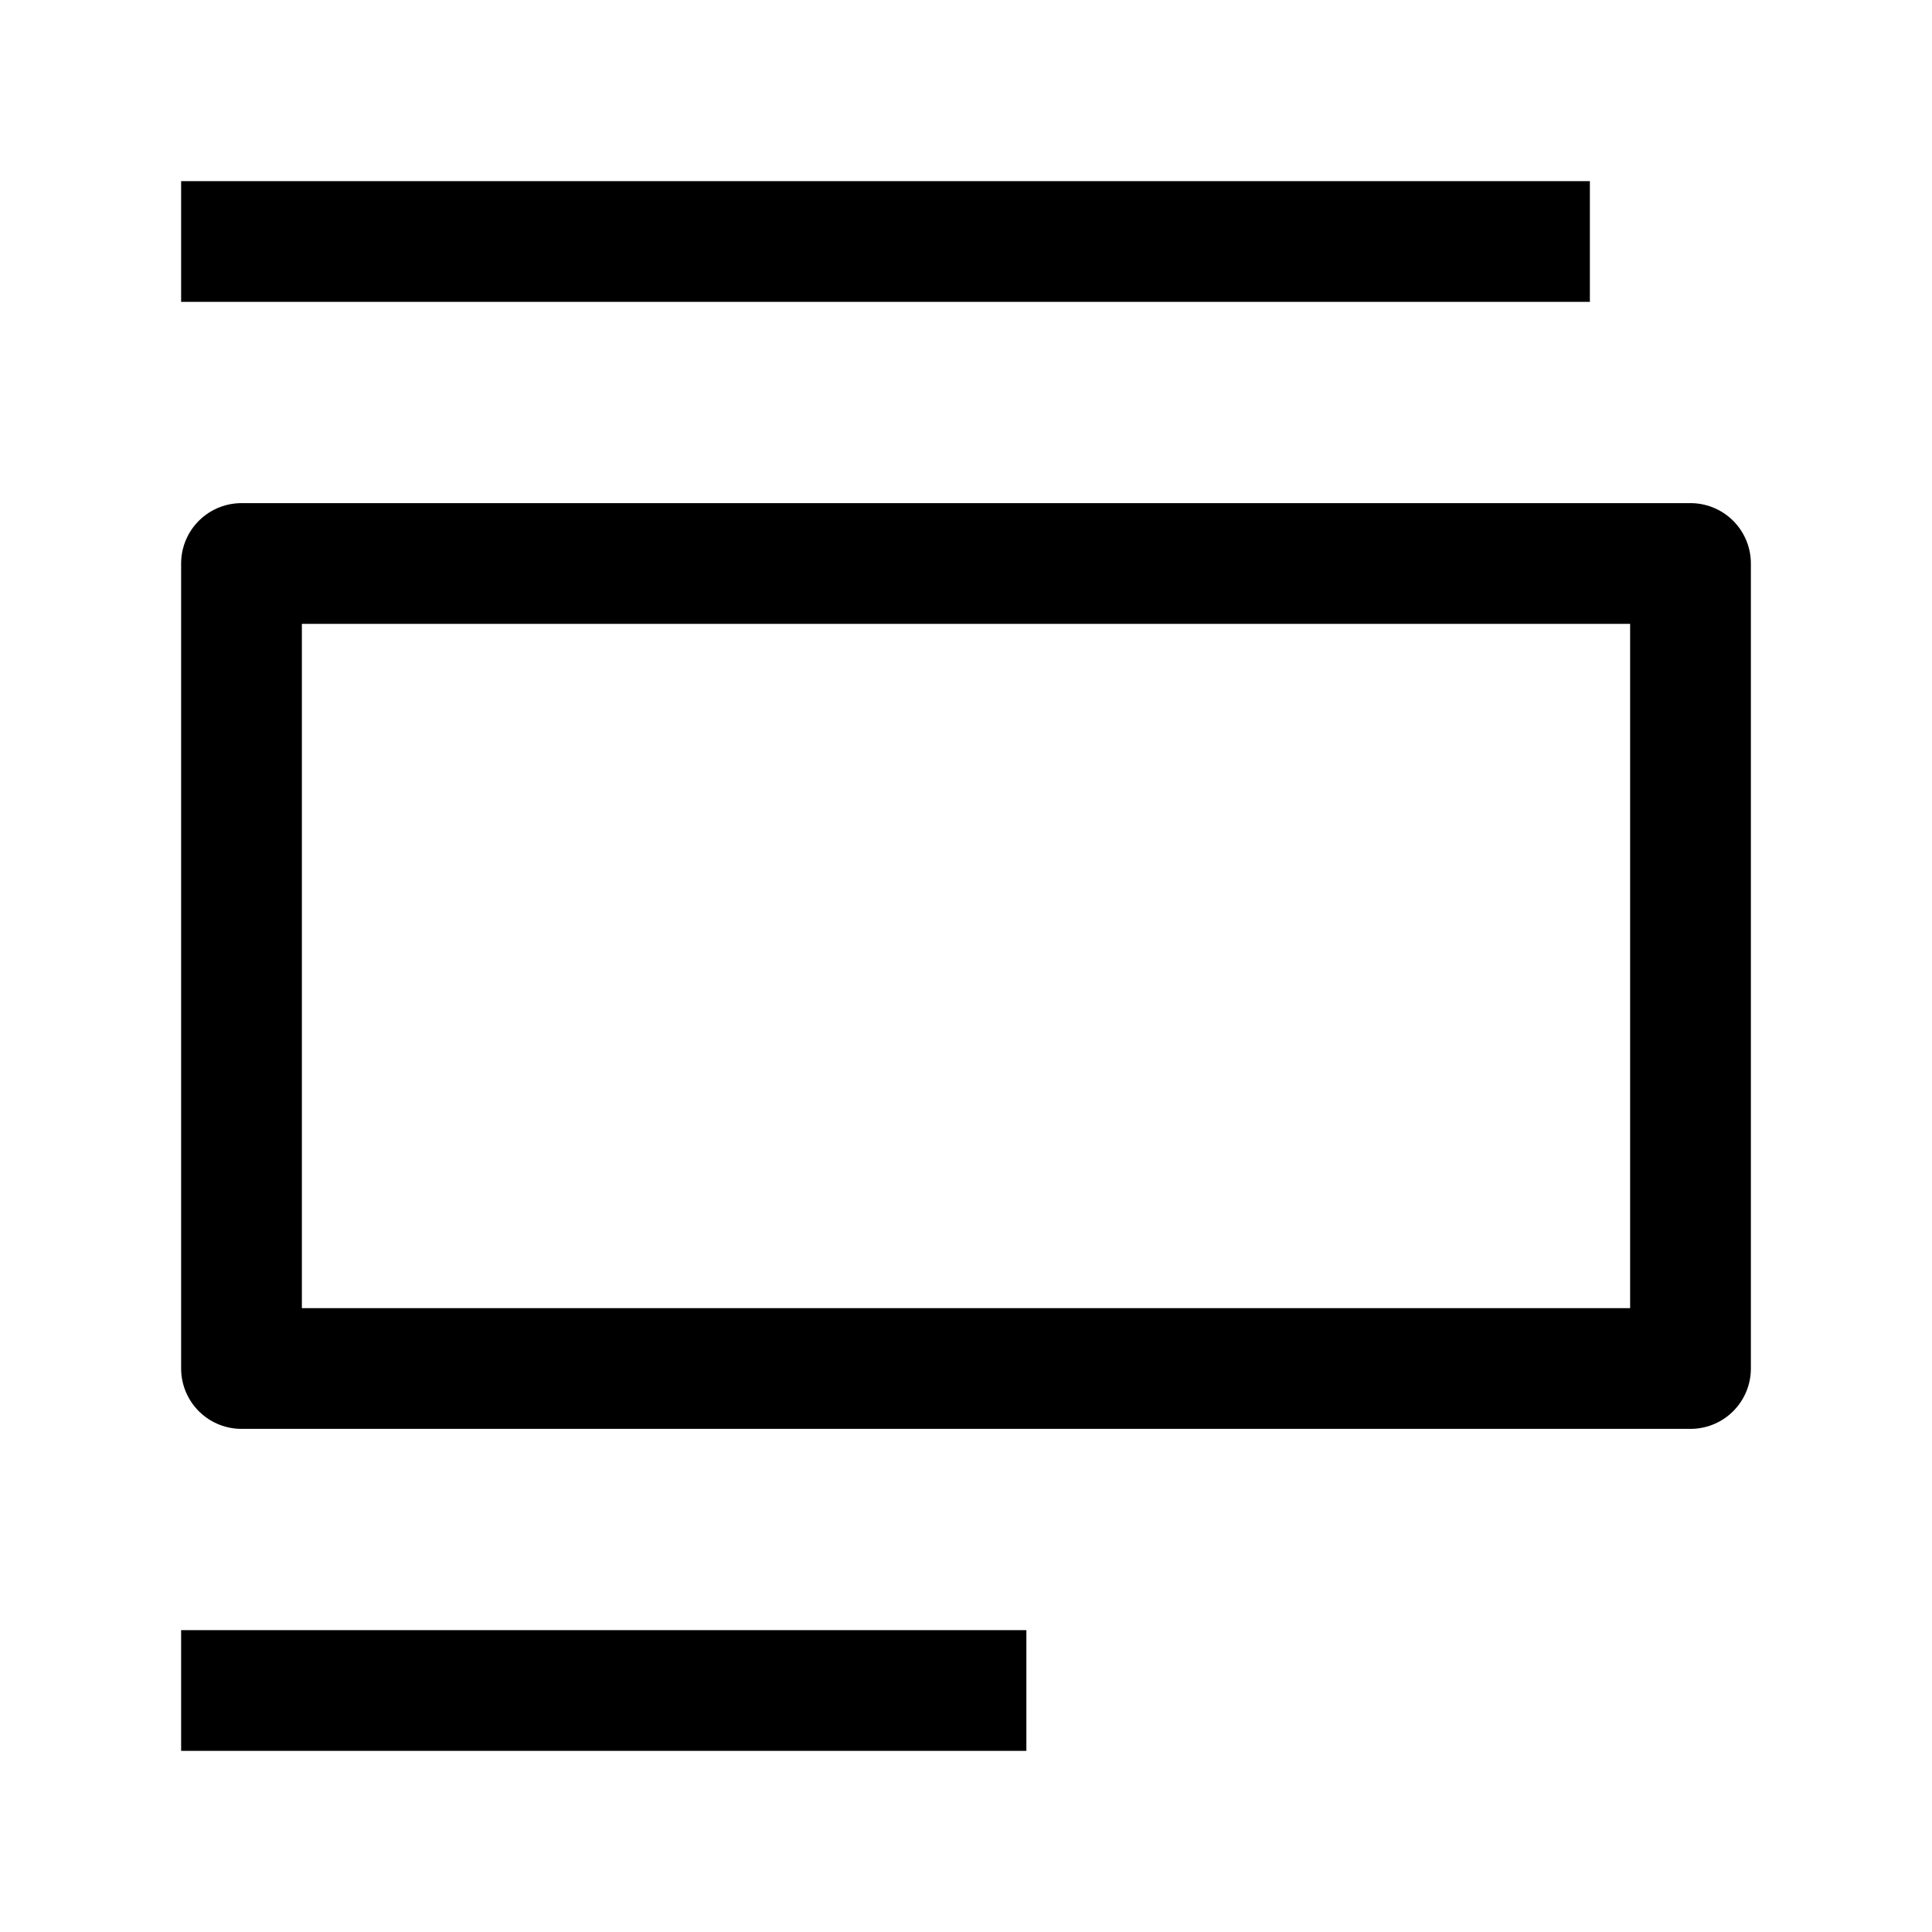 <svg width="24" height="24" viewBox="0 0 24 24" fill="none" xmlns="http://www.w3.org/2000/svg">
    <path d="M3 3H19" stroke="currentColor" stroke-width="1.5" stroke-linecap="square" stroke-linejoin="round"/>
    <path d="M3 21H12" stroke="currentColor" stroke-width="1.5" stroke-linecap="square" stroke-linejoin="round"/>
    <path d="M21 7V17H3V7H21Z" stroke="currentColor" stroke-width="1.5" stroke-linecap="square" stroke-linejoin="round"/>
</svg>
